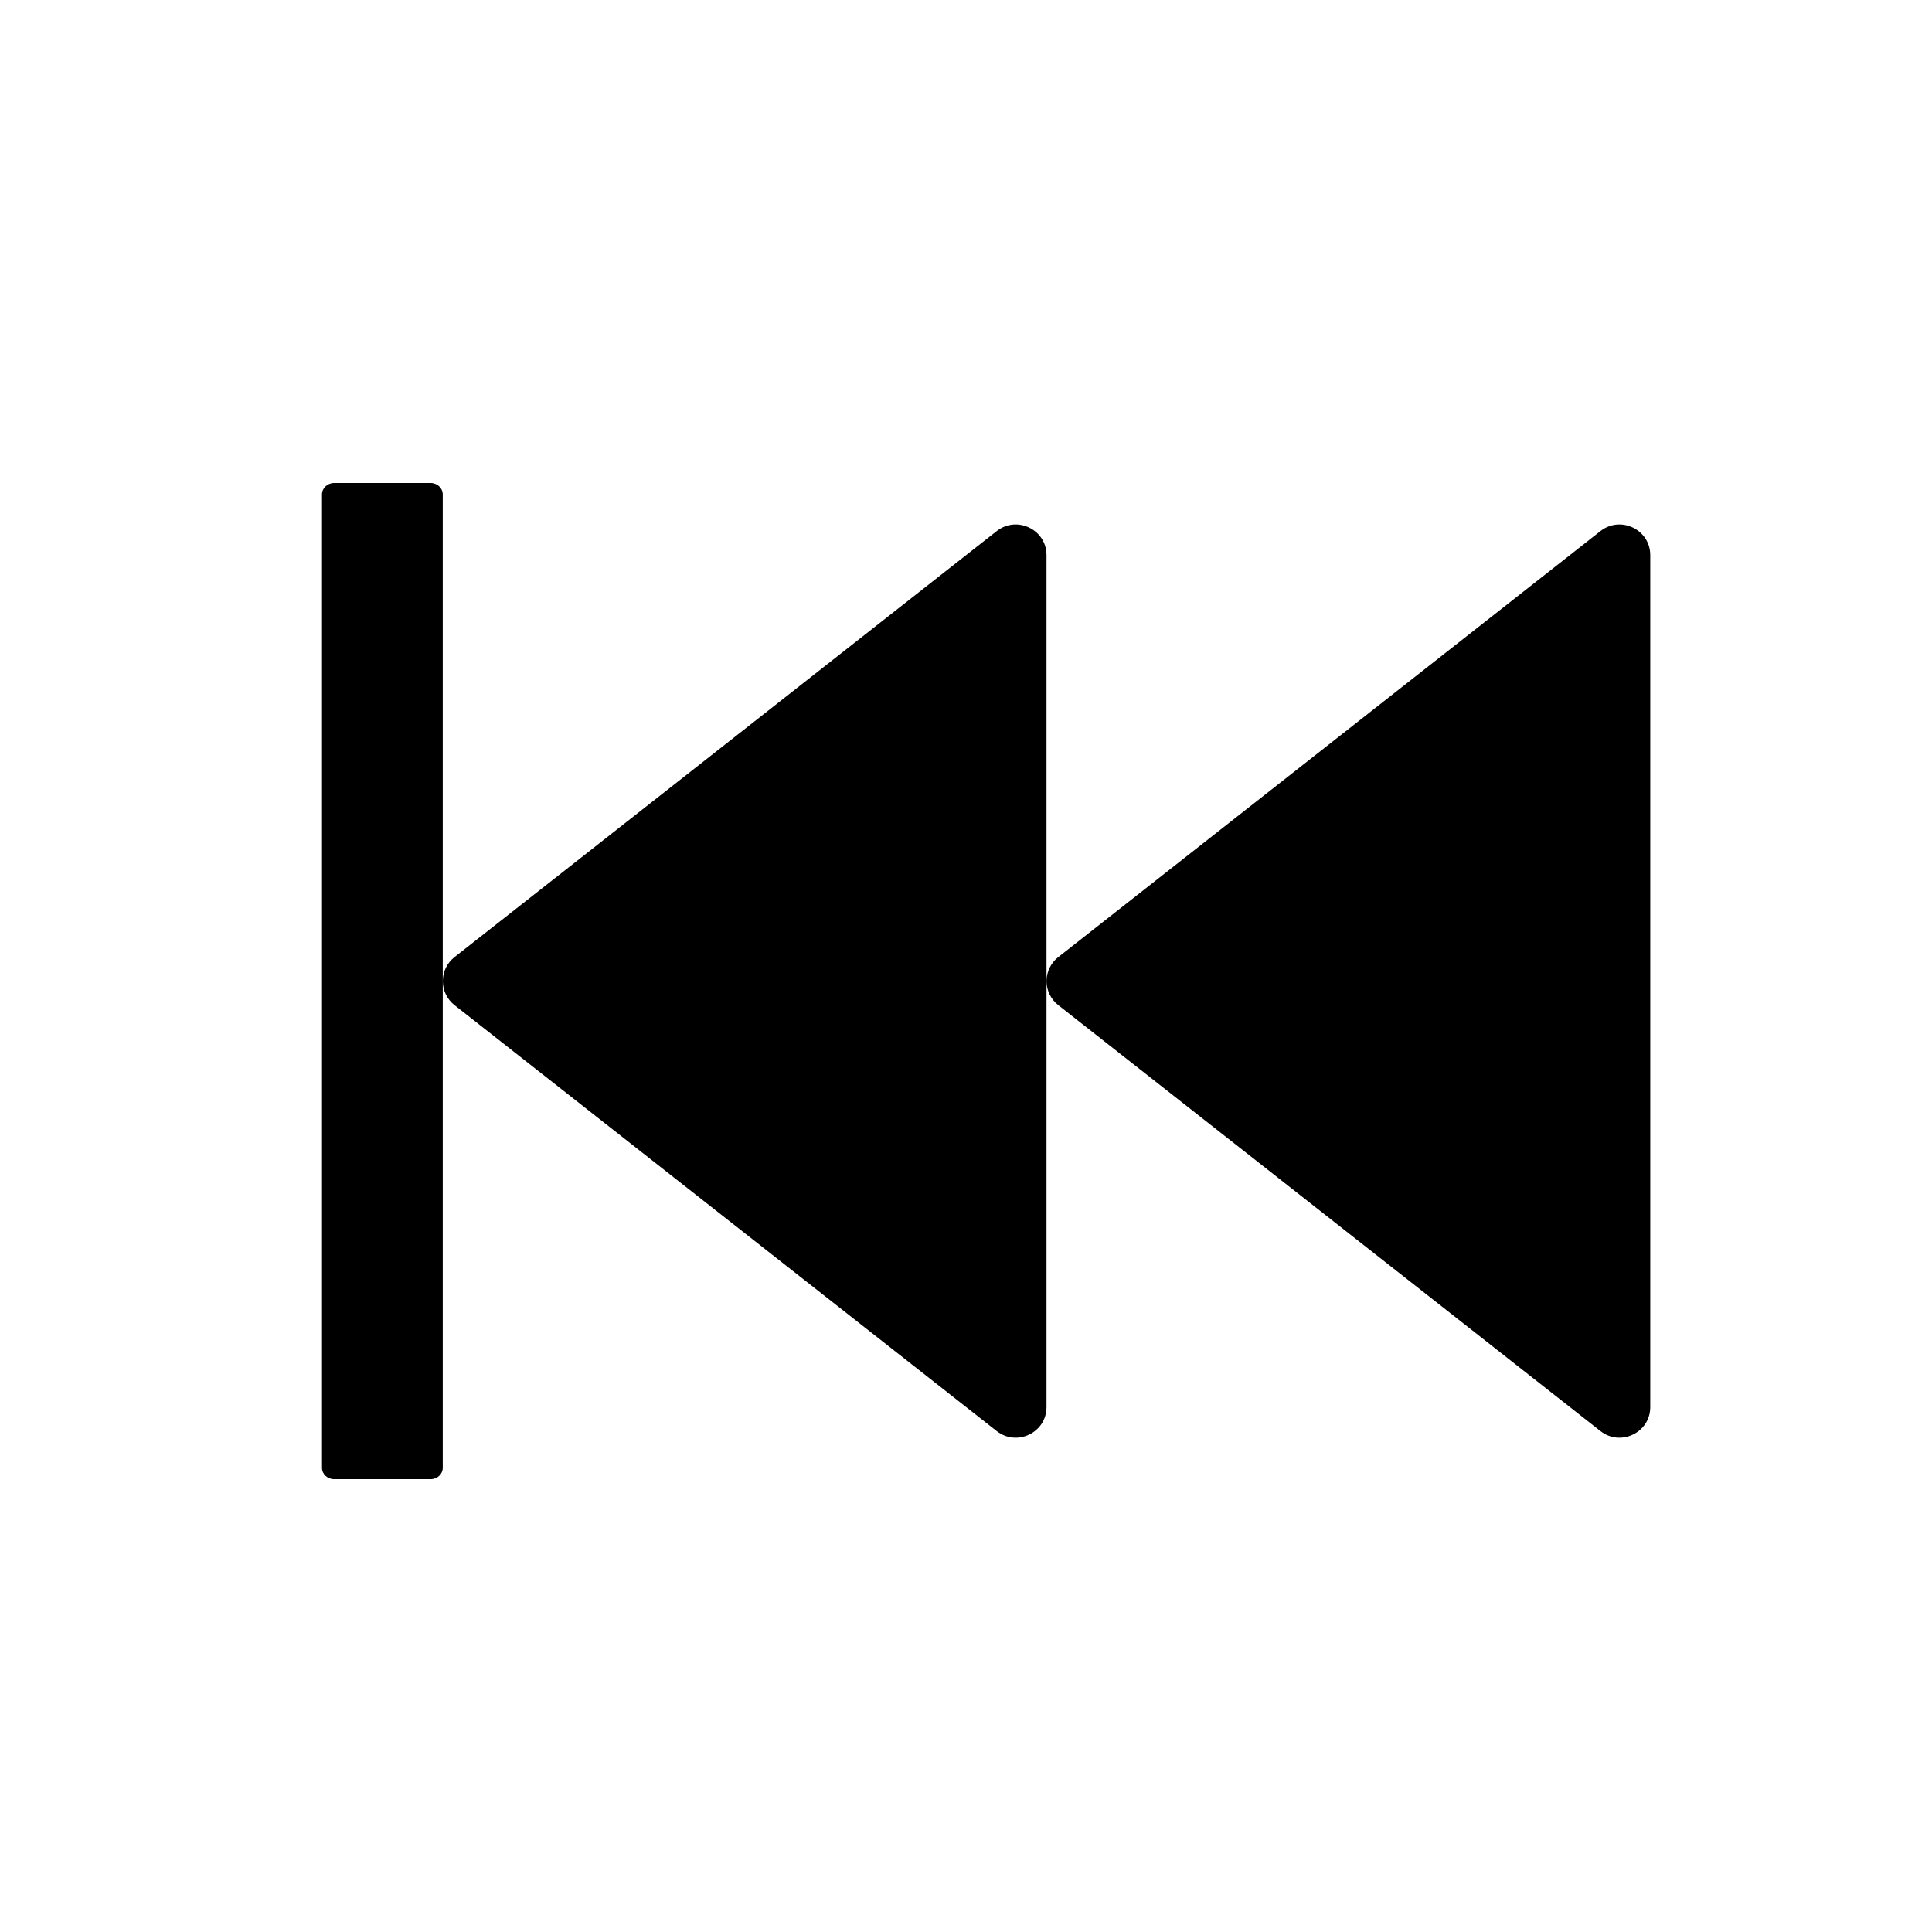 <svg width="36" height="36" viewBox="0 0 36 36" fill="none" xmlns="http://www.w3.org/2000/svg">
<path d="M18.572 9.896L8.468 17.835C8.4 17.888 8.346 17.956 8.308 18.033C8.27 18.11 8.251 18.195 8.251 18.281C8.251 18.367 8.27 18.452 8.308 18.529C8.346 18.607 8.4 18.675 8.468 18.728L18.572 26.666C18.948 26.961 19.5 26.694 19.5 26.22V10.343C19.5 9.868 18.948 9.601 18.572 9.896ZM29.822 9.896L19.718 17.835C19.65 17.888 19.596 17.956 19.558 18.033C19.52 18.11 19.501 18.195 19.501 18.281C19.501 18.367 19.52 18.452 19.558 18.529C19.596 18.607 19.65 18.675 19.718 18.728L29.822 26.666C30.198 26.961 30.75 26.694 30.75 26.22V10.343C30.75 9.868 30.198 9.601 29.822 9.896ZM8.025 9H6.225C6.102 9 6 9.095 6 9.211V27.352C6 27.468 6.102 27.562 6.225 27.562H8.025C8.148 27.562 8.25 27.468 8.25 27.352V9.211C8.25 9.095 8.148 9 8.025 9Z" fill="currentColor"/>
</svg>
